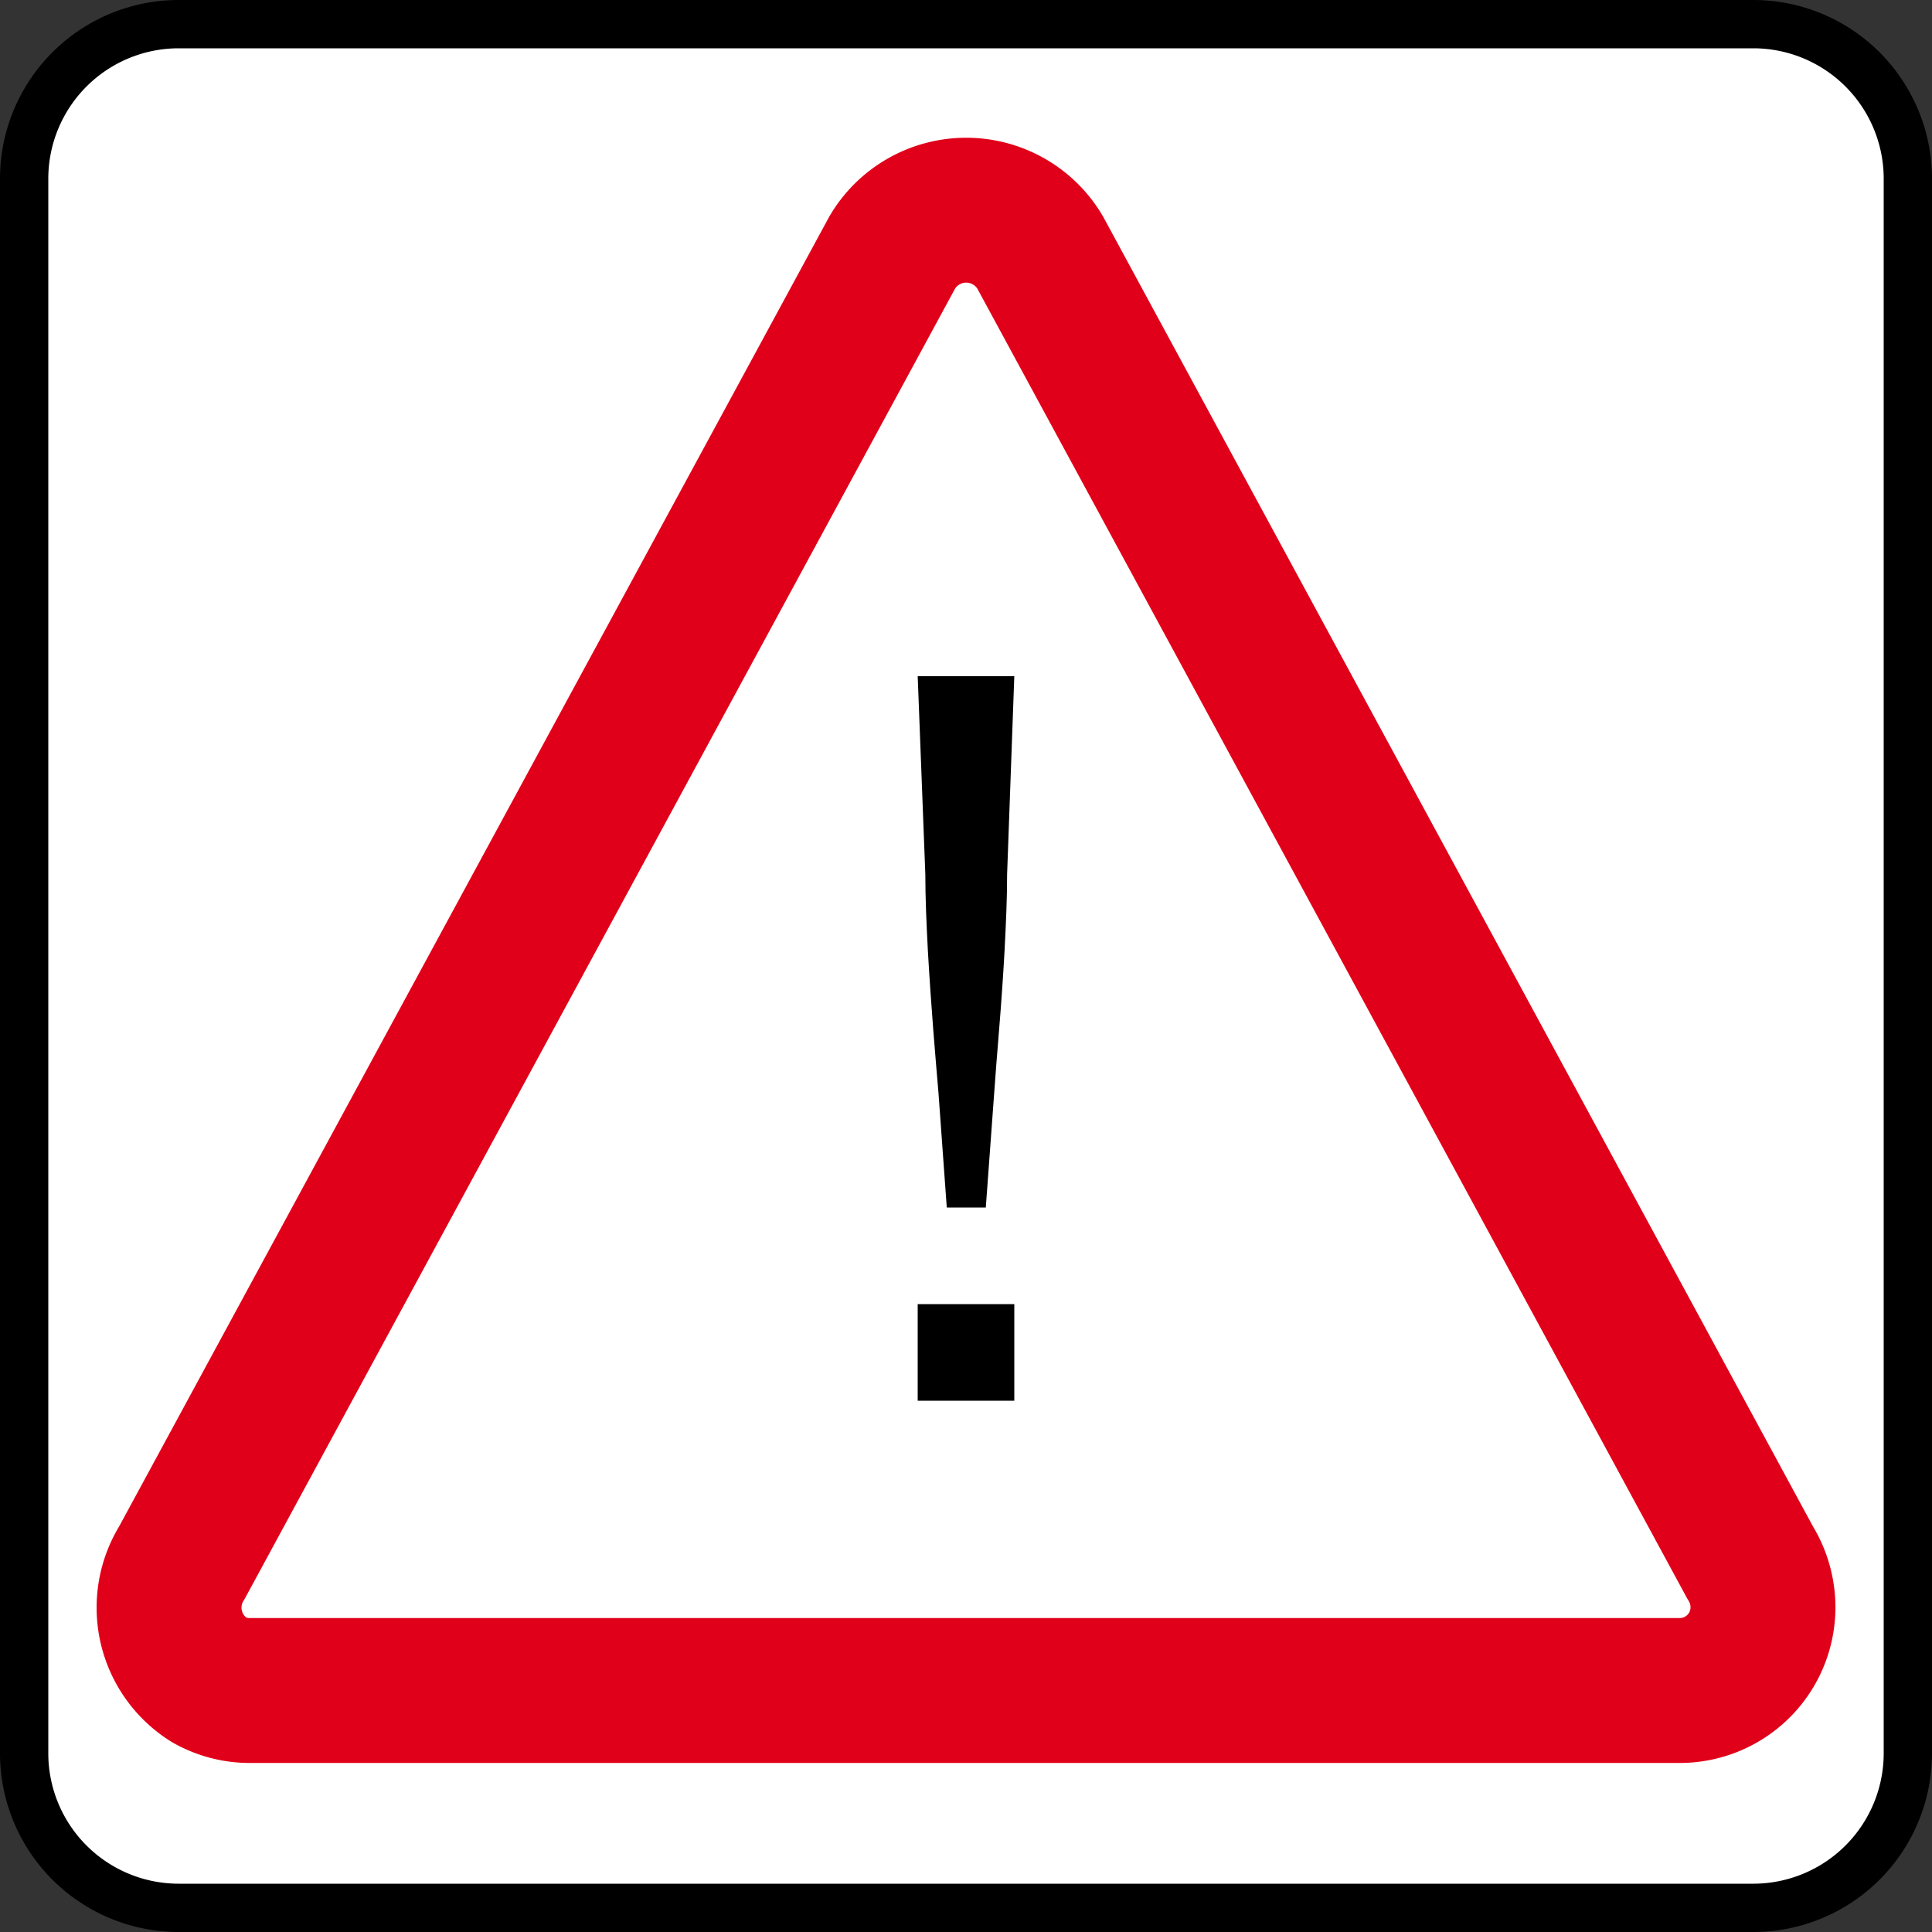 <svg xmlns="http://www.w3.org/2000/svg" viewBox="0 0 40 40"><rect x="0" y="0" width="40" height="40" fill="#333333" stroke="none"/><defs><style>.cls-1{fill:#fff;stroke:#000;}.cls-1,.cls-3{fill-rule:evenodd;}.cls-2{fill:none;stroke:#e10019;stroke-width:3px;}</style></defs><g id="E18B_navigation_poi_alert"><g id="V2-2" data-name="V2"><path class="cls-1" d="M36.309.5H3.691A3.201,3.201,0,0,0,.5,3.691V36.309A3.201,3.201,0,0,0,3.691,39.5H36.309A3.201,3.201,0,0,0,39.5,36.309V3.691A3.201,3.201,0,0,0,36.309.5Z"/><path class="cls-2" d="M21.534,5.225a1.777,1.777,0,0,0-3.06,0L3.769,32.348a1.765,1.765,0,0,0,.561,2.433A1.719,1.719,0,0,0,5.209,35H34.792a1.723,1.723,0,0,0,1.708-1.773,1.765,1.765,0,0,0-.267-.879Z"/><path class="cls-3" d="M19,29V27h2v2Zm.602-4-.173-2.389c-.014-.158-.03-.346-.048-.565-.019-.219-.038-.456-.058-.713s-.039-.525-.059-.803c-.019-.28-.037-.56-.053-.841q-.023-.421-.038-.826-.015-.404-.015-.76L19,14h2l-.149,4.104q0,.355-.015.76-.016.405-.038.826c-.016.282-.033.562-.053.841q-.029.418-.061.803c-.02.256-.04.493-.057.713-.017.218-.031.407-.042.565L20.41,25Z"/></g></g></svg>